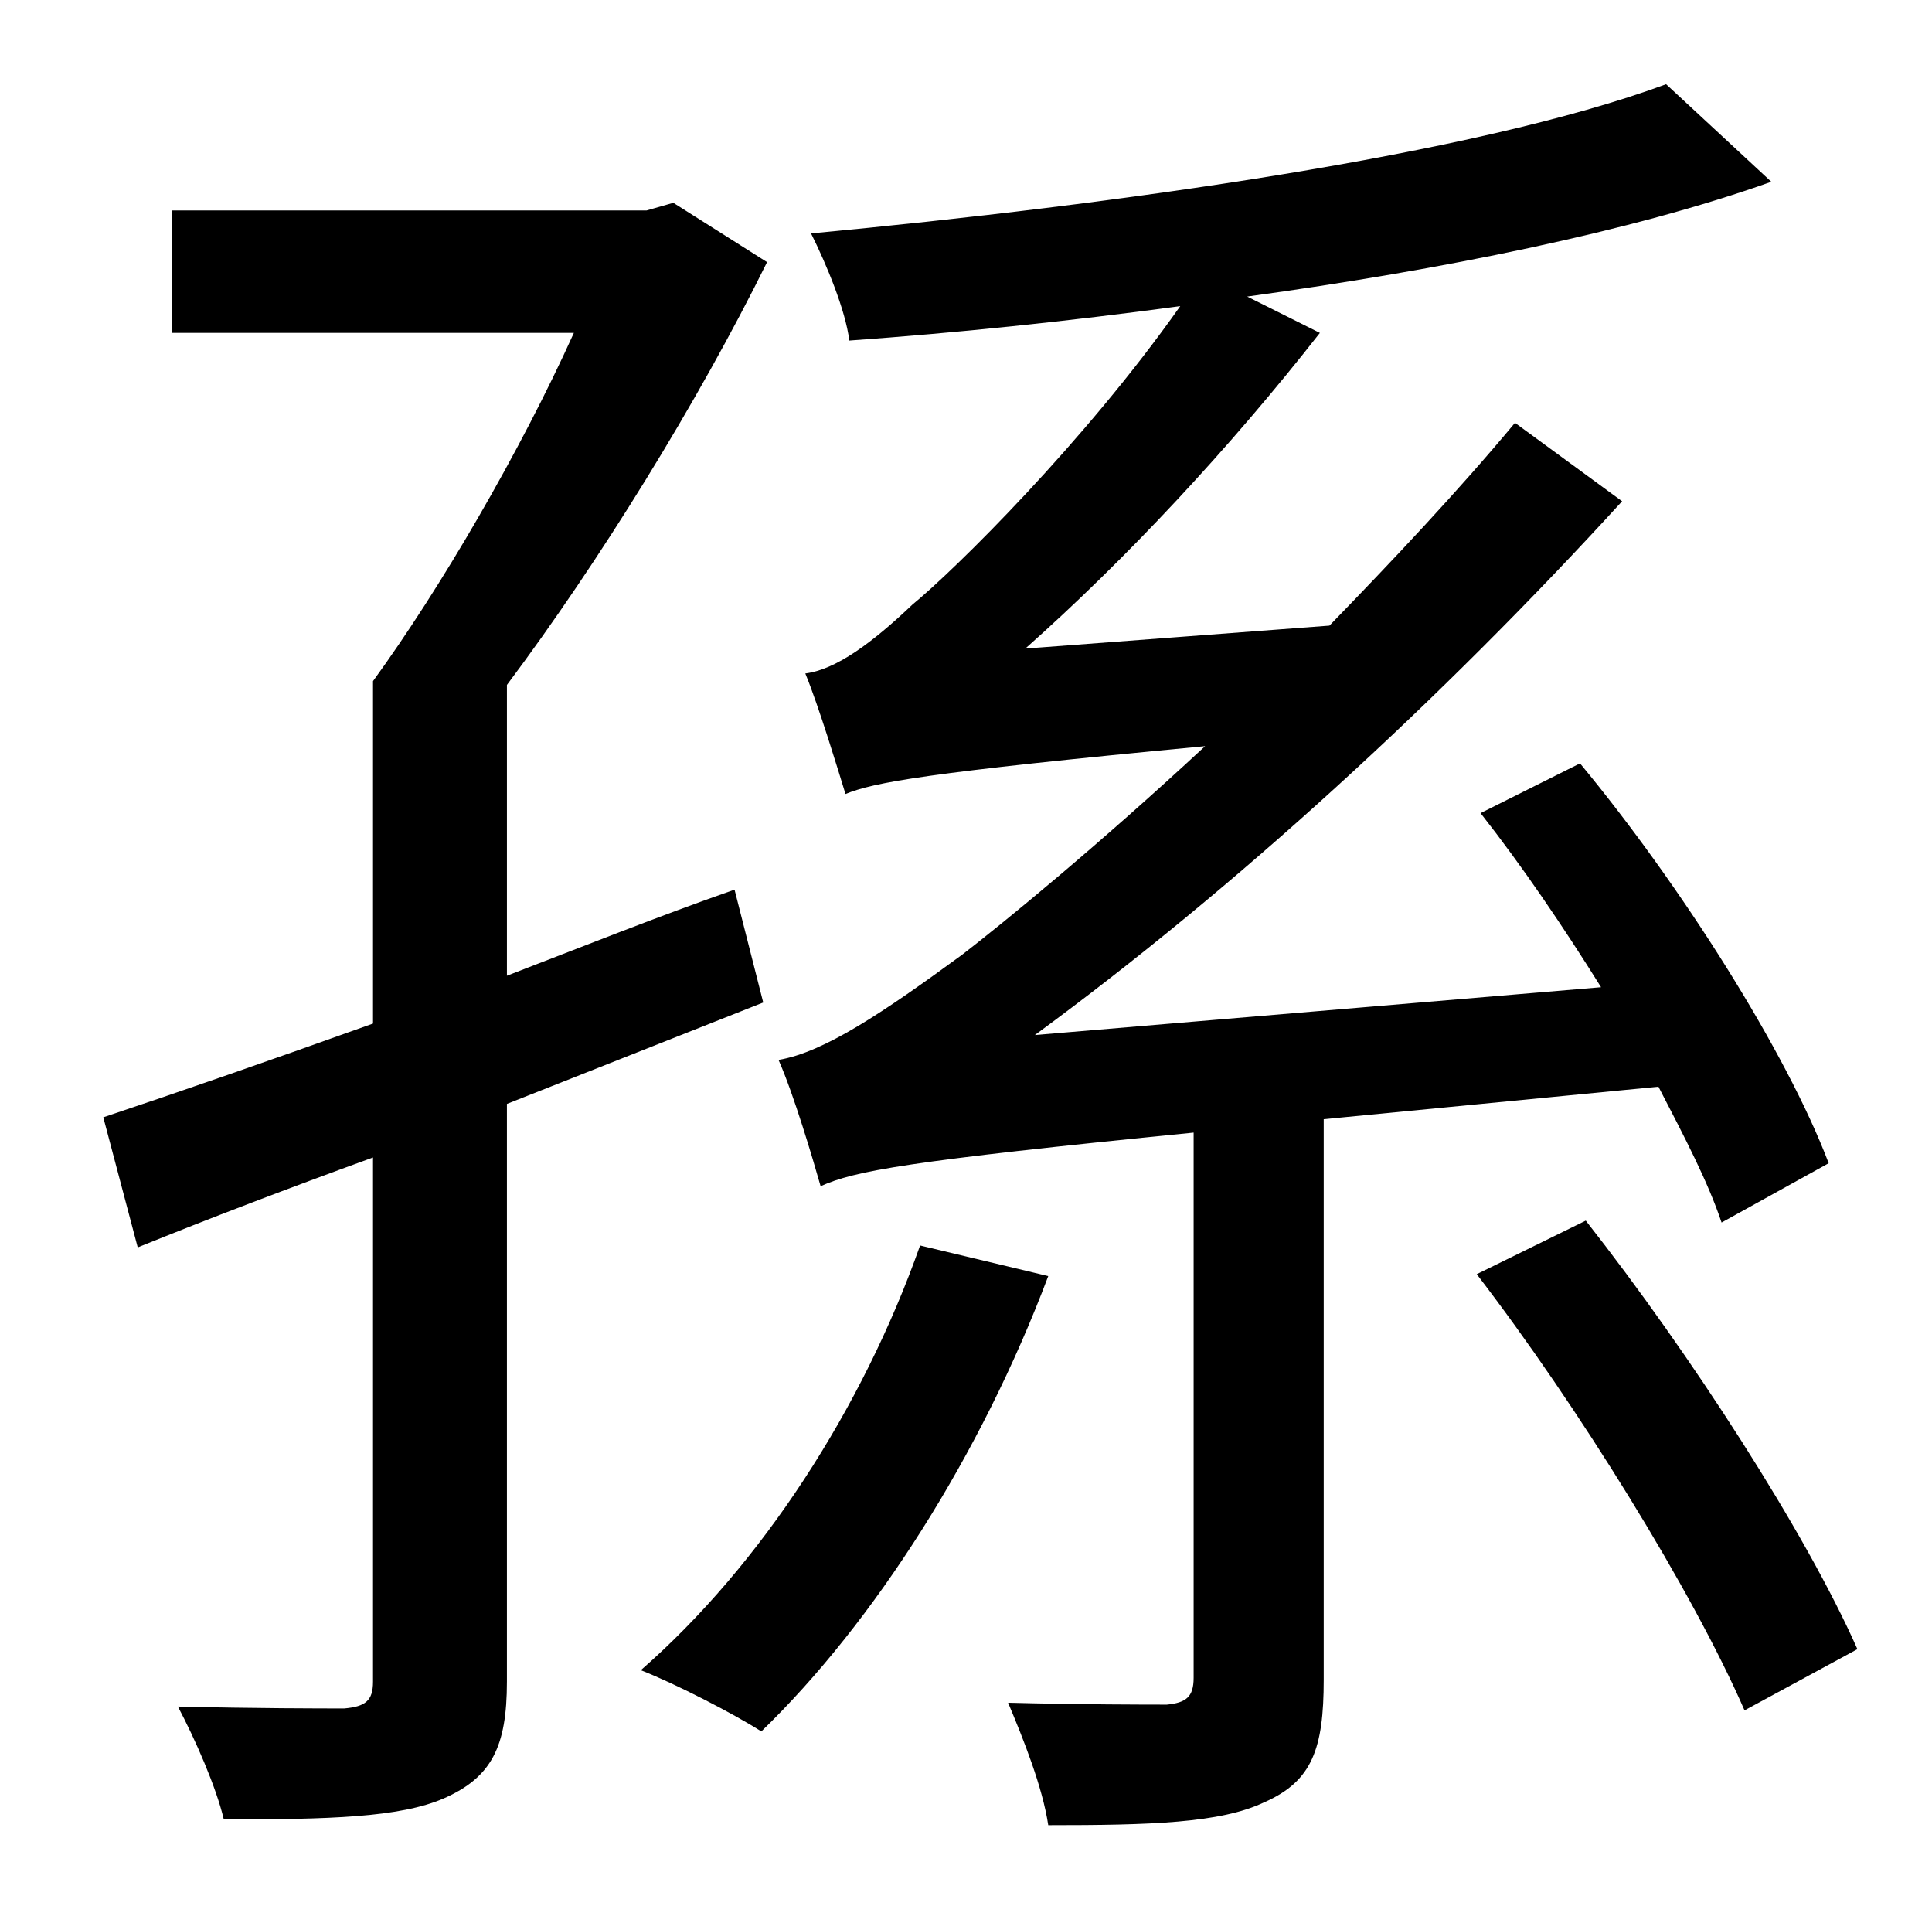 <?xml version="1.0" standalone="no"?>
<!DOCTYPE svg PUBLIC "-//W3C//DTD SVG 1.1//EN" "http://www.w3.org/Graphics/SVG/1.1/DTD/svg11.dtd" >
<svg xmlns="http://www.w3.org/2000/svg" xmlns:xlink="http://www.w3.org/1999/xlink" version="1.1" viewBox="-10 0 1010 1000">
   <path fill="currentColor"
d="M389 524l-134 53v302c0 34 -8 50 -33 61c-23 10 -60 11 -115 11c-4 -17 -15 -42 -24 -59c40 1 76 1 87 1c11 -1 15 -4 15 -14v-274c-44 16 -86 32 -123 47l-18 -68c39 -13 88 -30 141 -49v-179c35 -48 77 -120 105 -182h-210v-64h248l14 -4l49 31
c-36 73 -88 157 -136 221v152c39 -15 79 -31 119 -45zM471 651l67 16c-35 93 -91 181 -150 238c-14 -9 -45 -25 -63 -32c63 -55 116 -137 146 -222zM857 568l-175 17v293c0 36 -6 53 -31 64c-23 11 -60 12 -113 12c-3 -20 -13 -45 -21 -64c38 1 73 1 83 1
c10 -1 14 -4 14 -14v-285c-151 15 -177 20 -195 28c-4 -14 -14 -48 -22 -66c24 -4 55 -25 96 -55c22 -17 71 -57 127 -109c-148 14 -173 19 -188 25c-4 -13 -14 -46 -21 -63c16 -2 35 -16 56 -36c22 -18 90 -85 140 -156c-59 8 -117 14 -173 18c-2 -16 -12 -40 -20 -56
c159 -15 347 -41 447 -78l55 51c-73 26 -172 46 -274 60l38 19c-47 60 -101 118 -154 165l159 -12c33 -34 67 -70 97 -106l56 41c-95 104 -202 202 -307 279l296 -25c-20 -32 -41 -63 -63 -91l52 -26c53 64 108 151 130 209l-56 31c-7 -21 -19 -44 -33 -71zM762 666l57 -28
c55 70 115 163 142 224l-59 32c-27 -62 -87 -159 -140 -228z" />
</svg>
